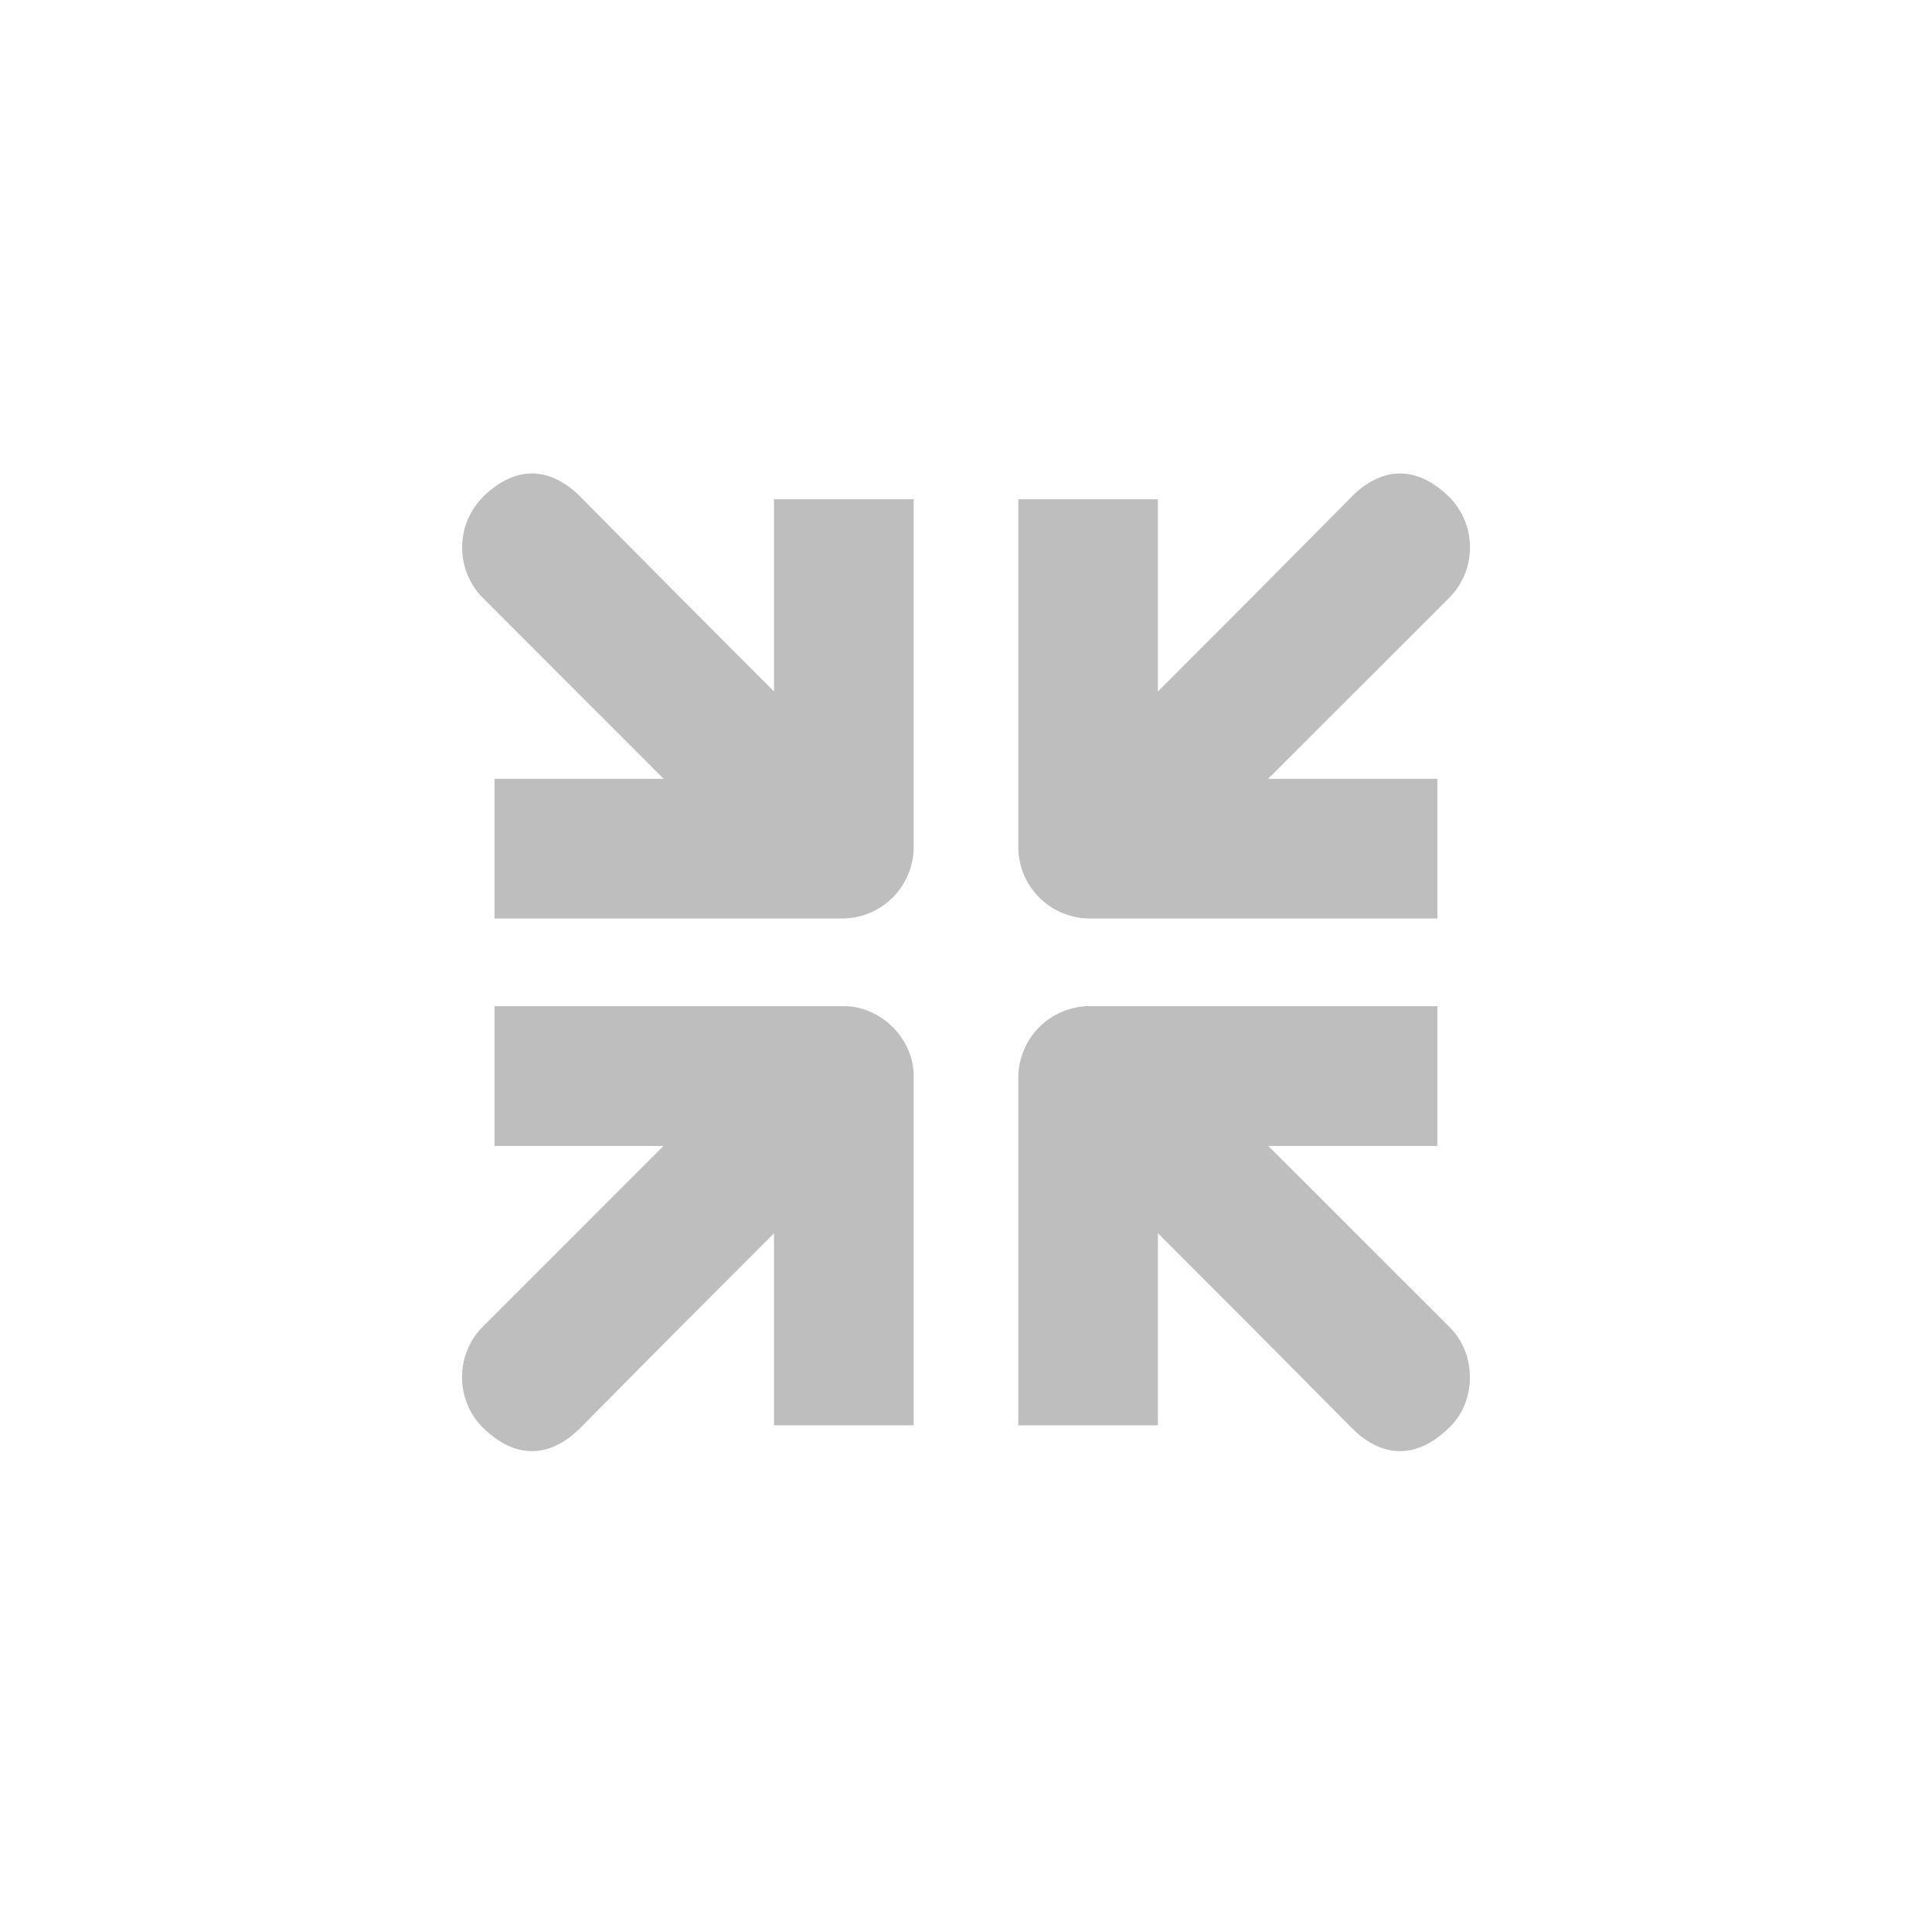 <svg xmlns="http://www.w3.org/2000/svg" viewBox="0 0 16.085 16.024"><g fill="#bebebe"><path d="M7.607 8.96v2.907H6.444v-1.745a.574.574 0 0 0-.582-.581H4.117V8.377h2.909c.304 0 .581.267.581.582z"/><path d="M4.012 11.878c.309.309.603.23.822.008l.823-.83L6.89 9.821l-.823-.823-2.056 2.056a.597.597 0 0 0 0 .823zM8.478 8.96v2.907H9.64v-1.745c0-.314.242-.581.582-.581h1.745V8.377H9.06a.597.597 0 0 0-.582.582z"/><path d="M12.074 11.878c-.31.309-.604.23-.823.008l-.823-.83-1.233-1.234.822-.823 2.057 2.056c.215.216.222.6 0 .823z"/><g><path d="M7.607 7.065V4.157H6.444v1.745a.574.574 0 0 1-.582.582H4.117v1.163h2.909a.597.597 0 0 0 .581-.582z"/><path d="M4.012 4.146c.309-.309.603-.23.822-.008l.823.83L6.89 6.204l-.823.822L4.012 4.97a.597.597 0 0 1 0-.823z"/></g><g><path d="M8.478 7.065V4.157H9.64v1.745c0 .315.242.582.582.582h1.745v1.163H9.06a.597.597 0 0 1-.582-.582z"/><path d="M12.074 4.146c-.31-.309-.604-.23-.823-.008l-.823.83-1.233 1.235.822.822 2.057-2.056a.597.597 0 0 0 0-.823z"/></g></g></svg>